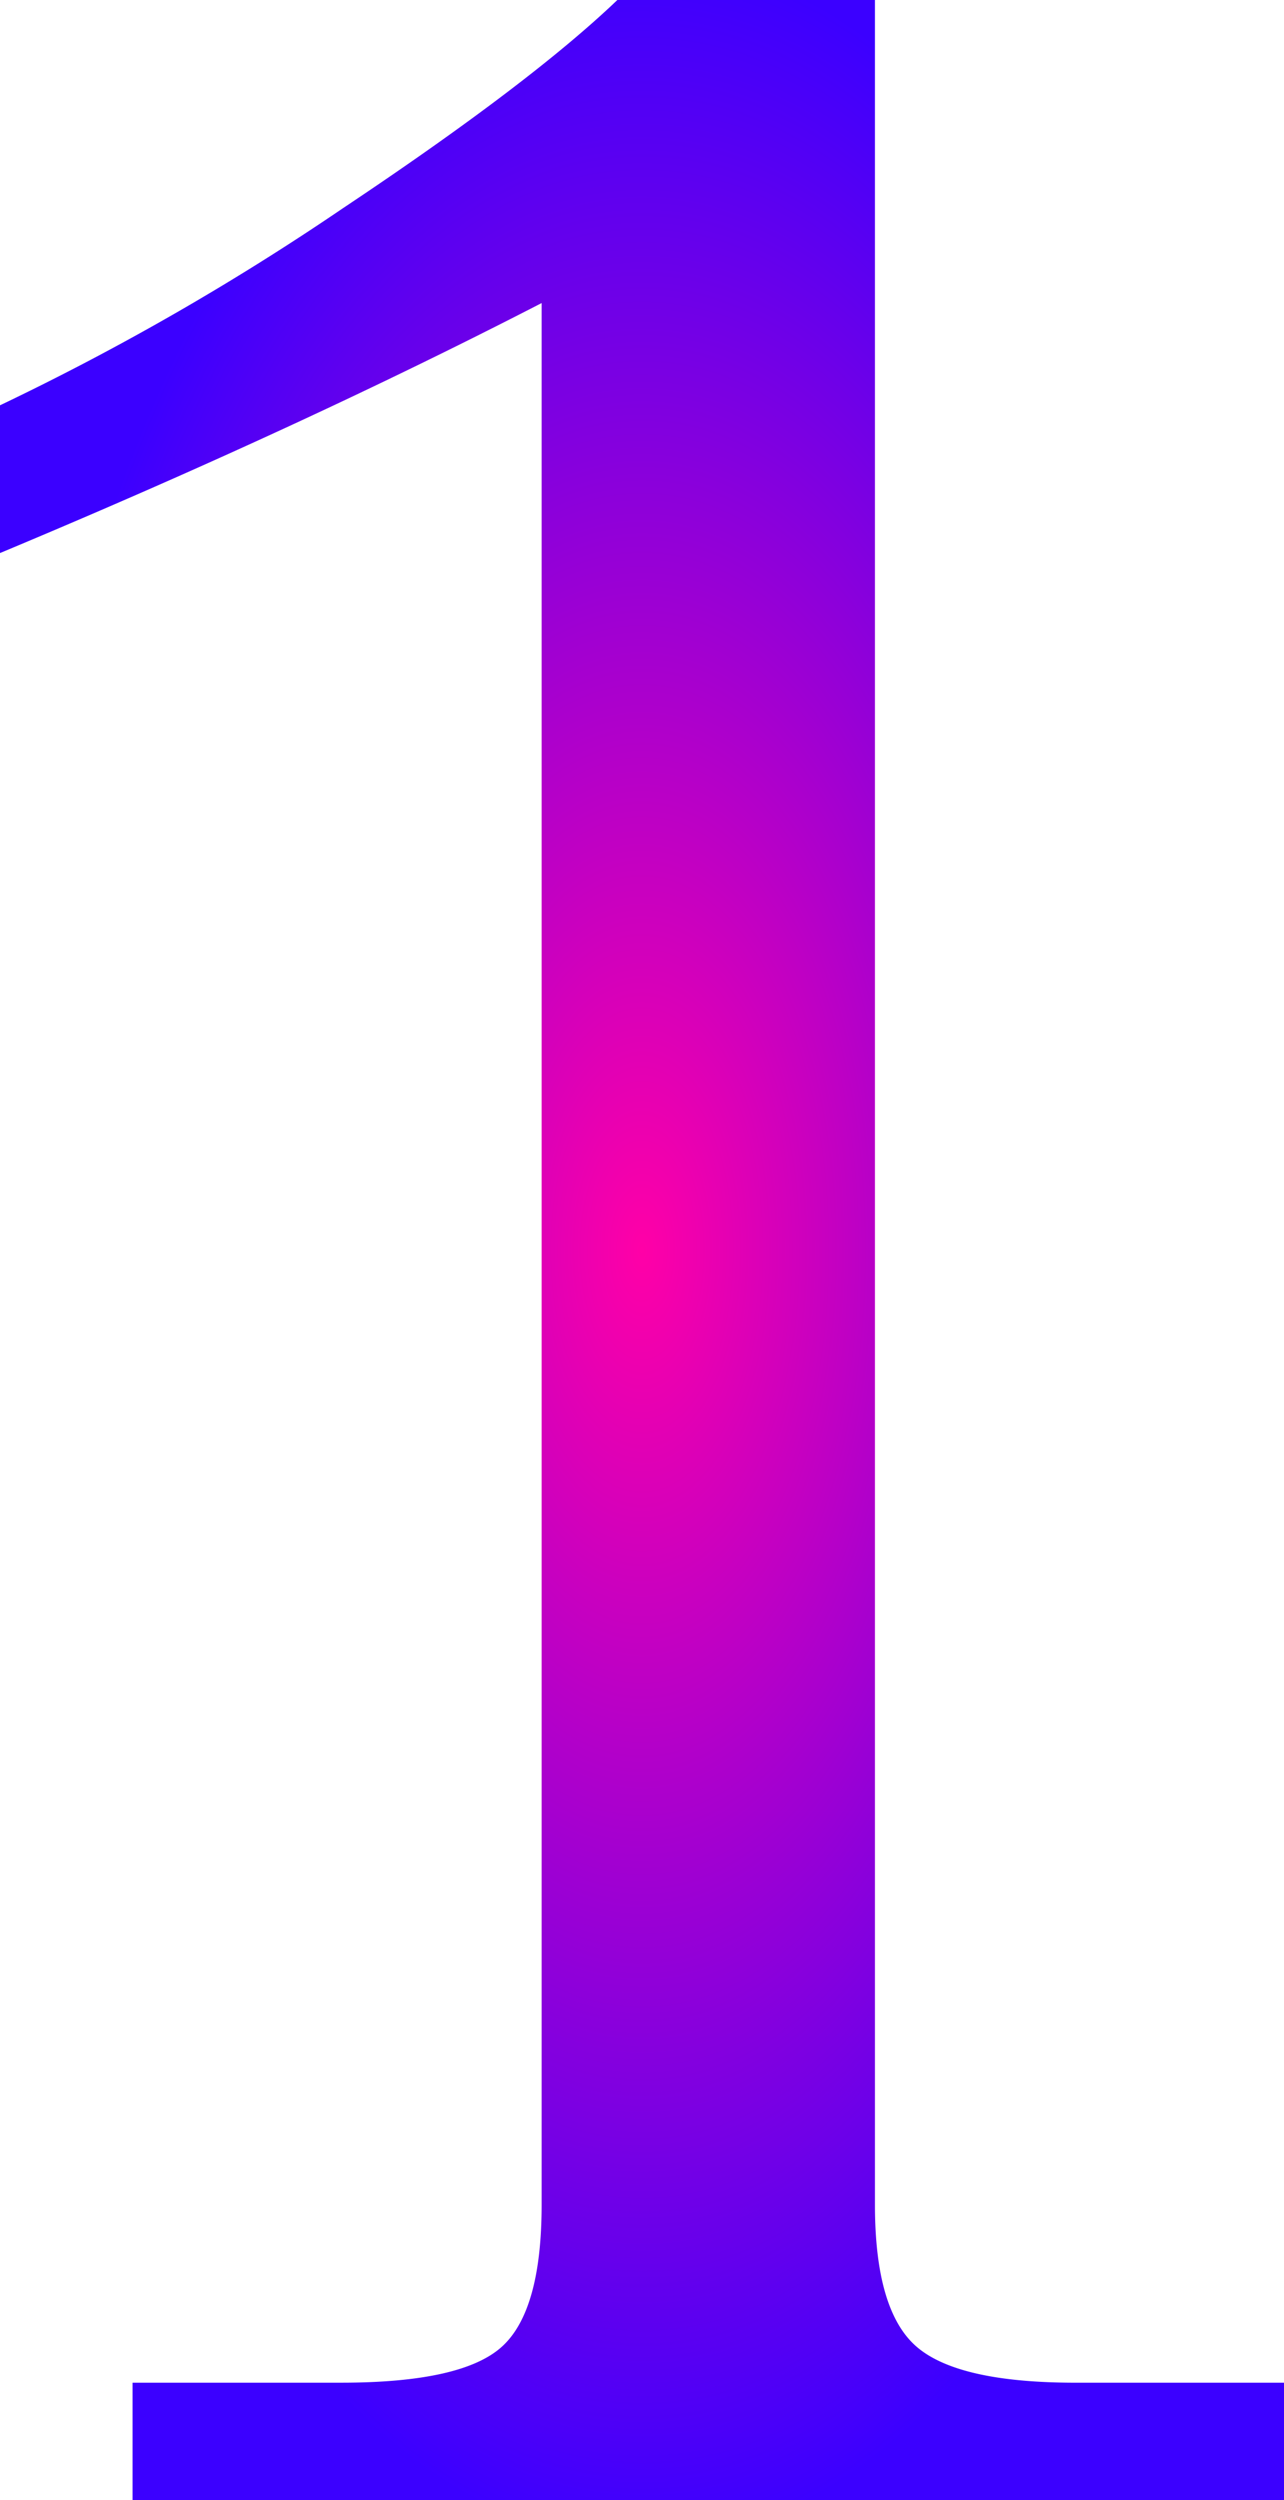 <svg height="186.78" viewBox="0 0 95.937 186.78" width="95.937" xmlns="http://www.w3.org/2000/svg" xmlns:xlink="http://www.w3.org/1999/xlink"><radialGradient id="a" cx=".5" cy=".5" gradientUnits="objectBoundingBox" r=".5"><stop offset="0" stop-color="#ff00a7"/><stop offset="1" stop-color="#3b00ff"/></radialGradient><path d="m30.564-8.773h15.565q9.056 0 12.028-2.689t2.972-10.613v-142.065q-18.113 9.34-40.47 18.678v-11.038a194.391 194.391 0 0 0 25.611-14.716q14.009-9.339 20.518-15.565h19.244v164.707q0 7.924 3.113 10.613t11.886 2.689h15.569v8.772h-86.036z" fill="url(#a)" transform="translate(-20.659 186.78)"/></svg>